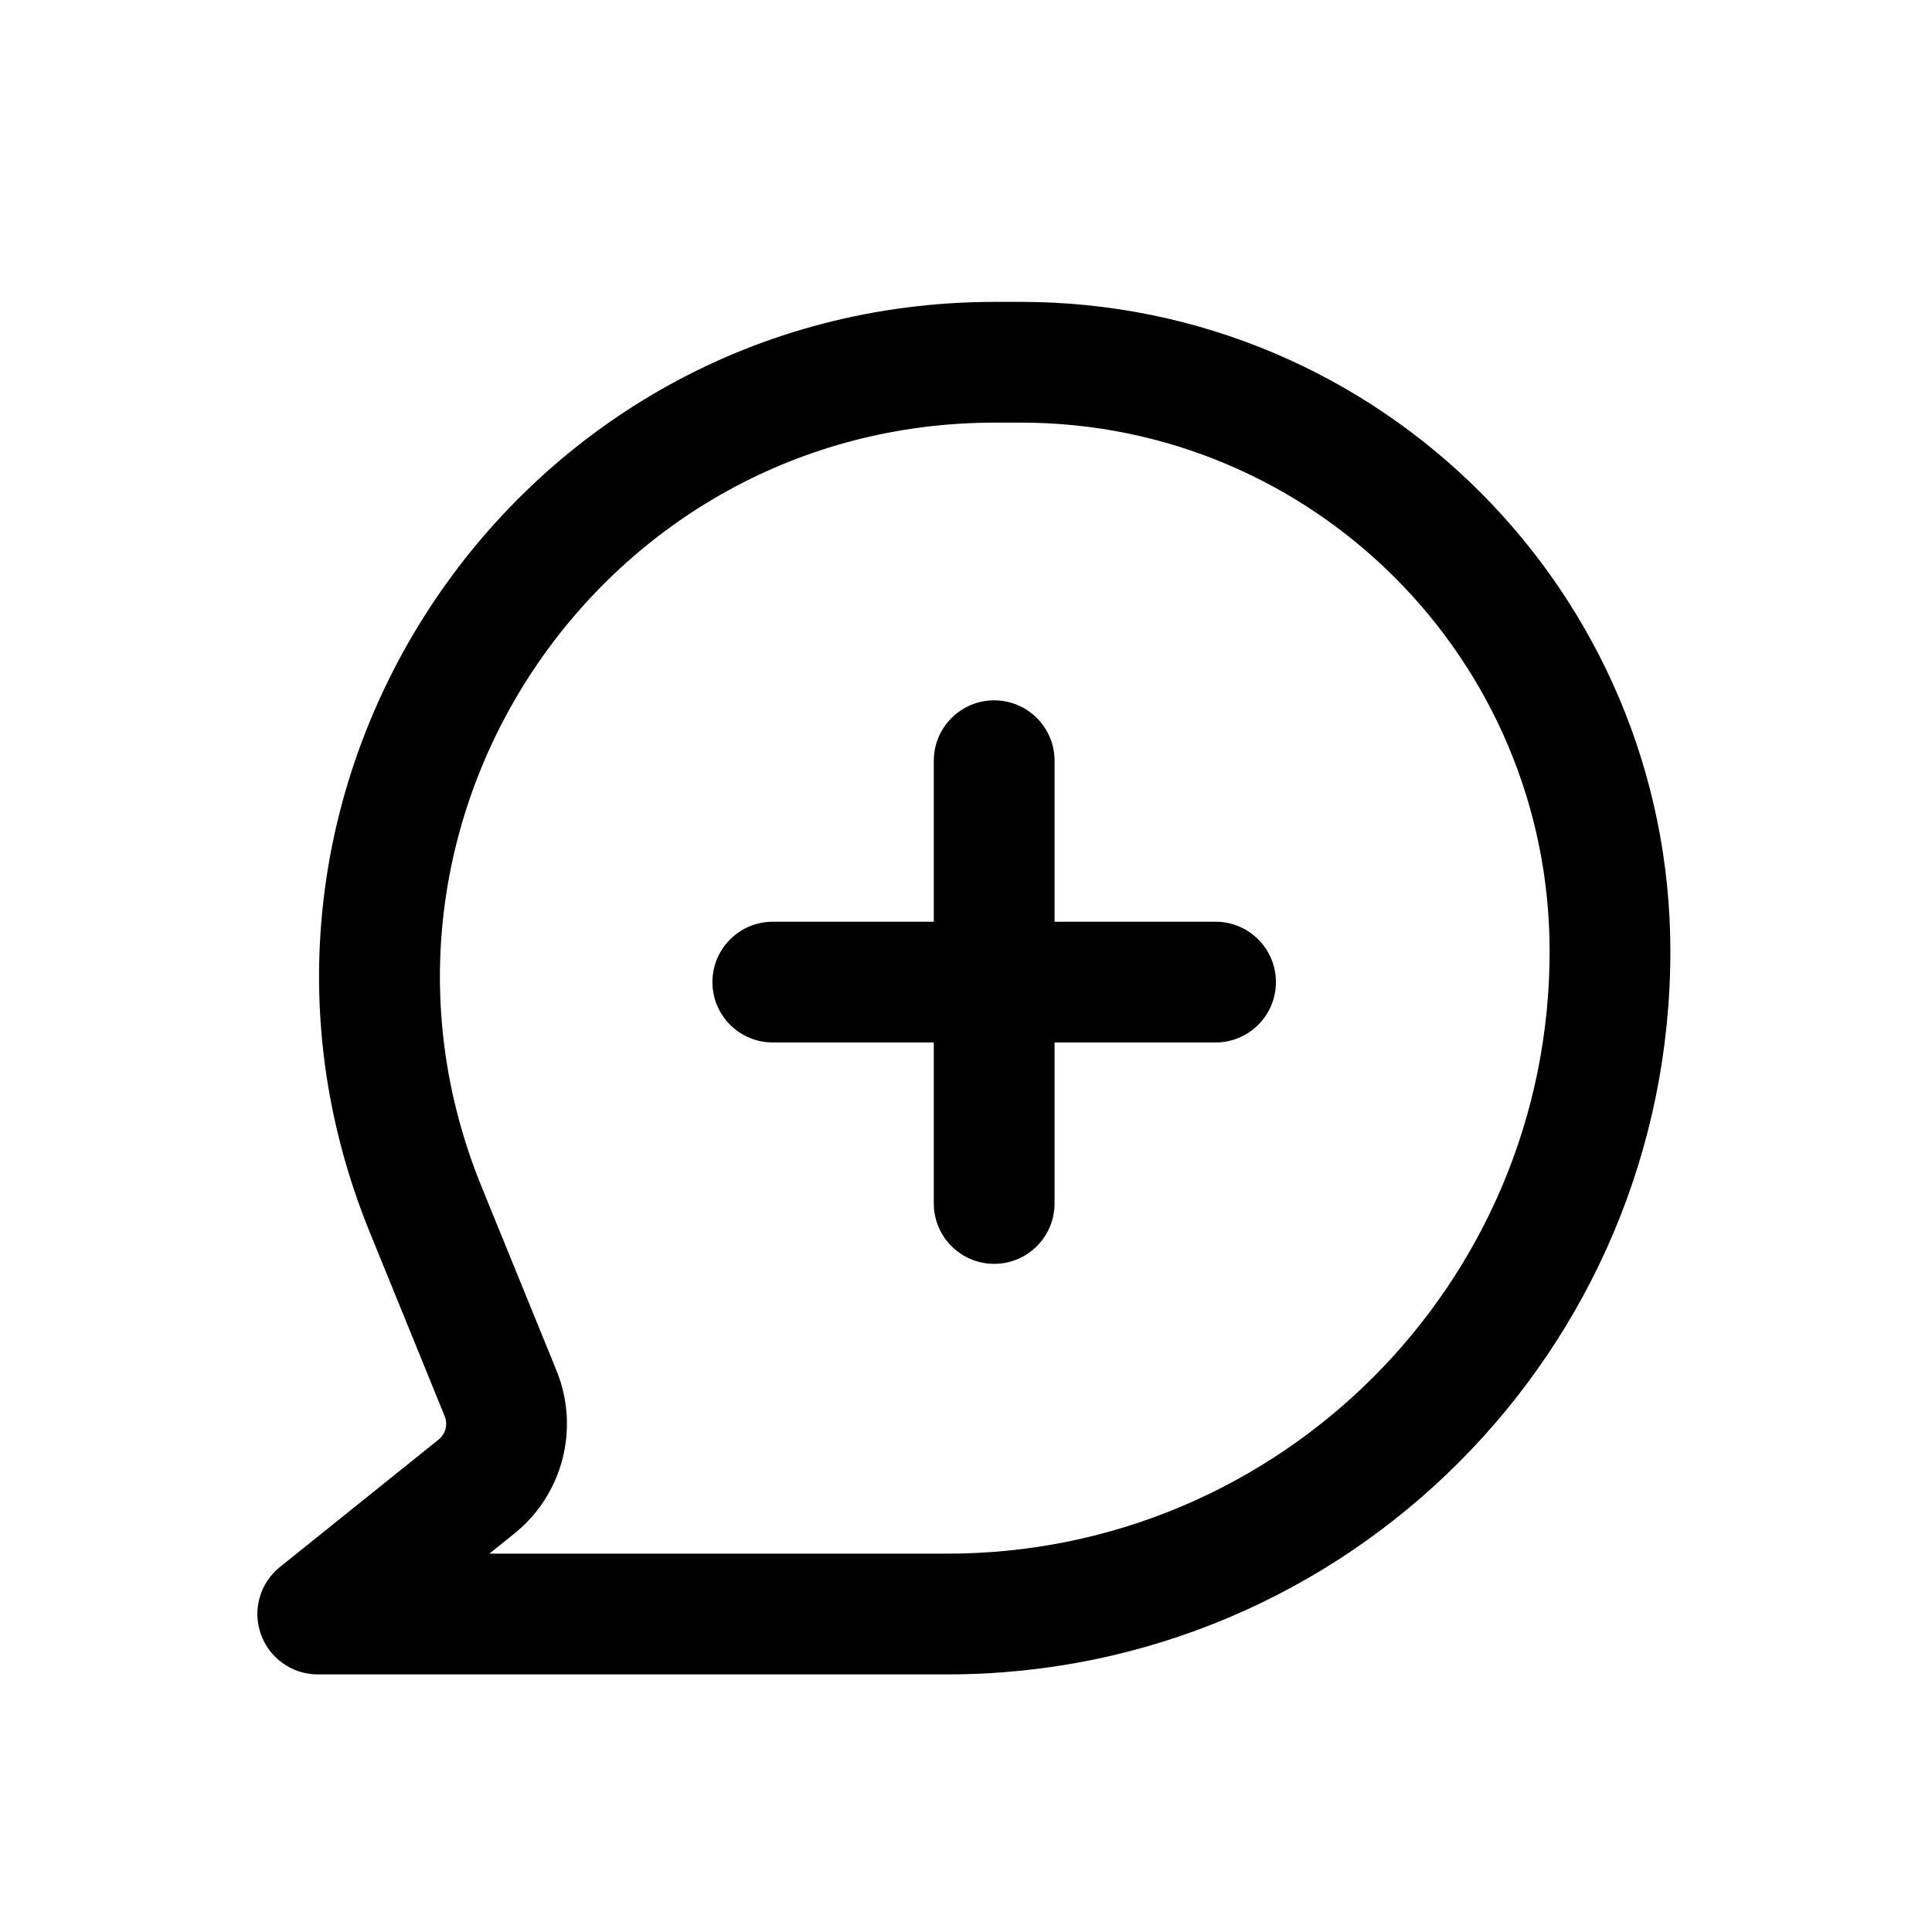 <svg width="36" height="36" viewBox="0 0 36 36" fill="none" xmlns="http://www.w3.org/2000/svg">
<path d="M18.525 13.05C19.146 13.05 19.65 13.554 19.65 14.175V17.175H22.65C23.271 17.175 23.775 17.679 23.775 18.3C23.775 18.921 23.271 19.425 22.65 19.425H19.65V22.425C19.65 23.046 19.146 23.55 18.525 23.55C17.904 23.55 17.4 23.046 17.4 22.425V19.425H14.4C13.779 19.425 13.275 18.921 13.275 18.3C13.275 17.679 13.779 17.175 14.4 17.175H17.4V14.175C17.4 13.554 17.904 13.05 18.525 13.05Z" fill="black"/>
<path fill-rule="evenodd" clip-rule="evenodd" d="M6.888 22.956C3.516 14.68 9.605 5.625 18.541 5.625H19.023C25.707 5.625 31.125 11.043 31.125 17.727C31.125 25.168 25.093 31.2 17.651 31.2H5.921C5.444 31.2 5.018 30.899 4.86 30.448C4.701 29.998 4.844 29.497 5.217 29.198L8.174 26.823C8.303 26.719 8.349 26.543 8.286 26.389L6.888 22.956ZM18.541 7.875C11.203 7.875 6.203 15.311 8.971 22.107L10.37 25.54C10.808 26.615 10.488 27.85 9.583 28.577L9.118 28.95H17.651C23.85 28.95 28.875 23.925 28.875 17.727C28.875 12.286 24.464 7.875 19.023 7.875H18.541Z" fill="black"/>
</svg>
